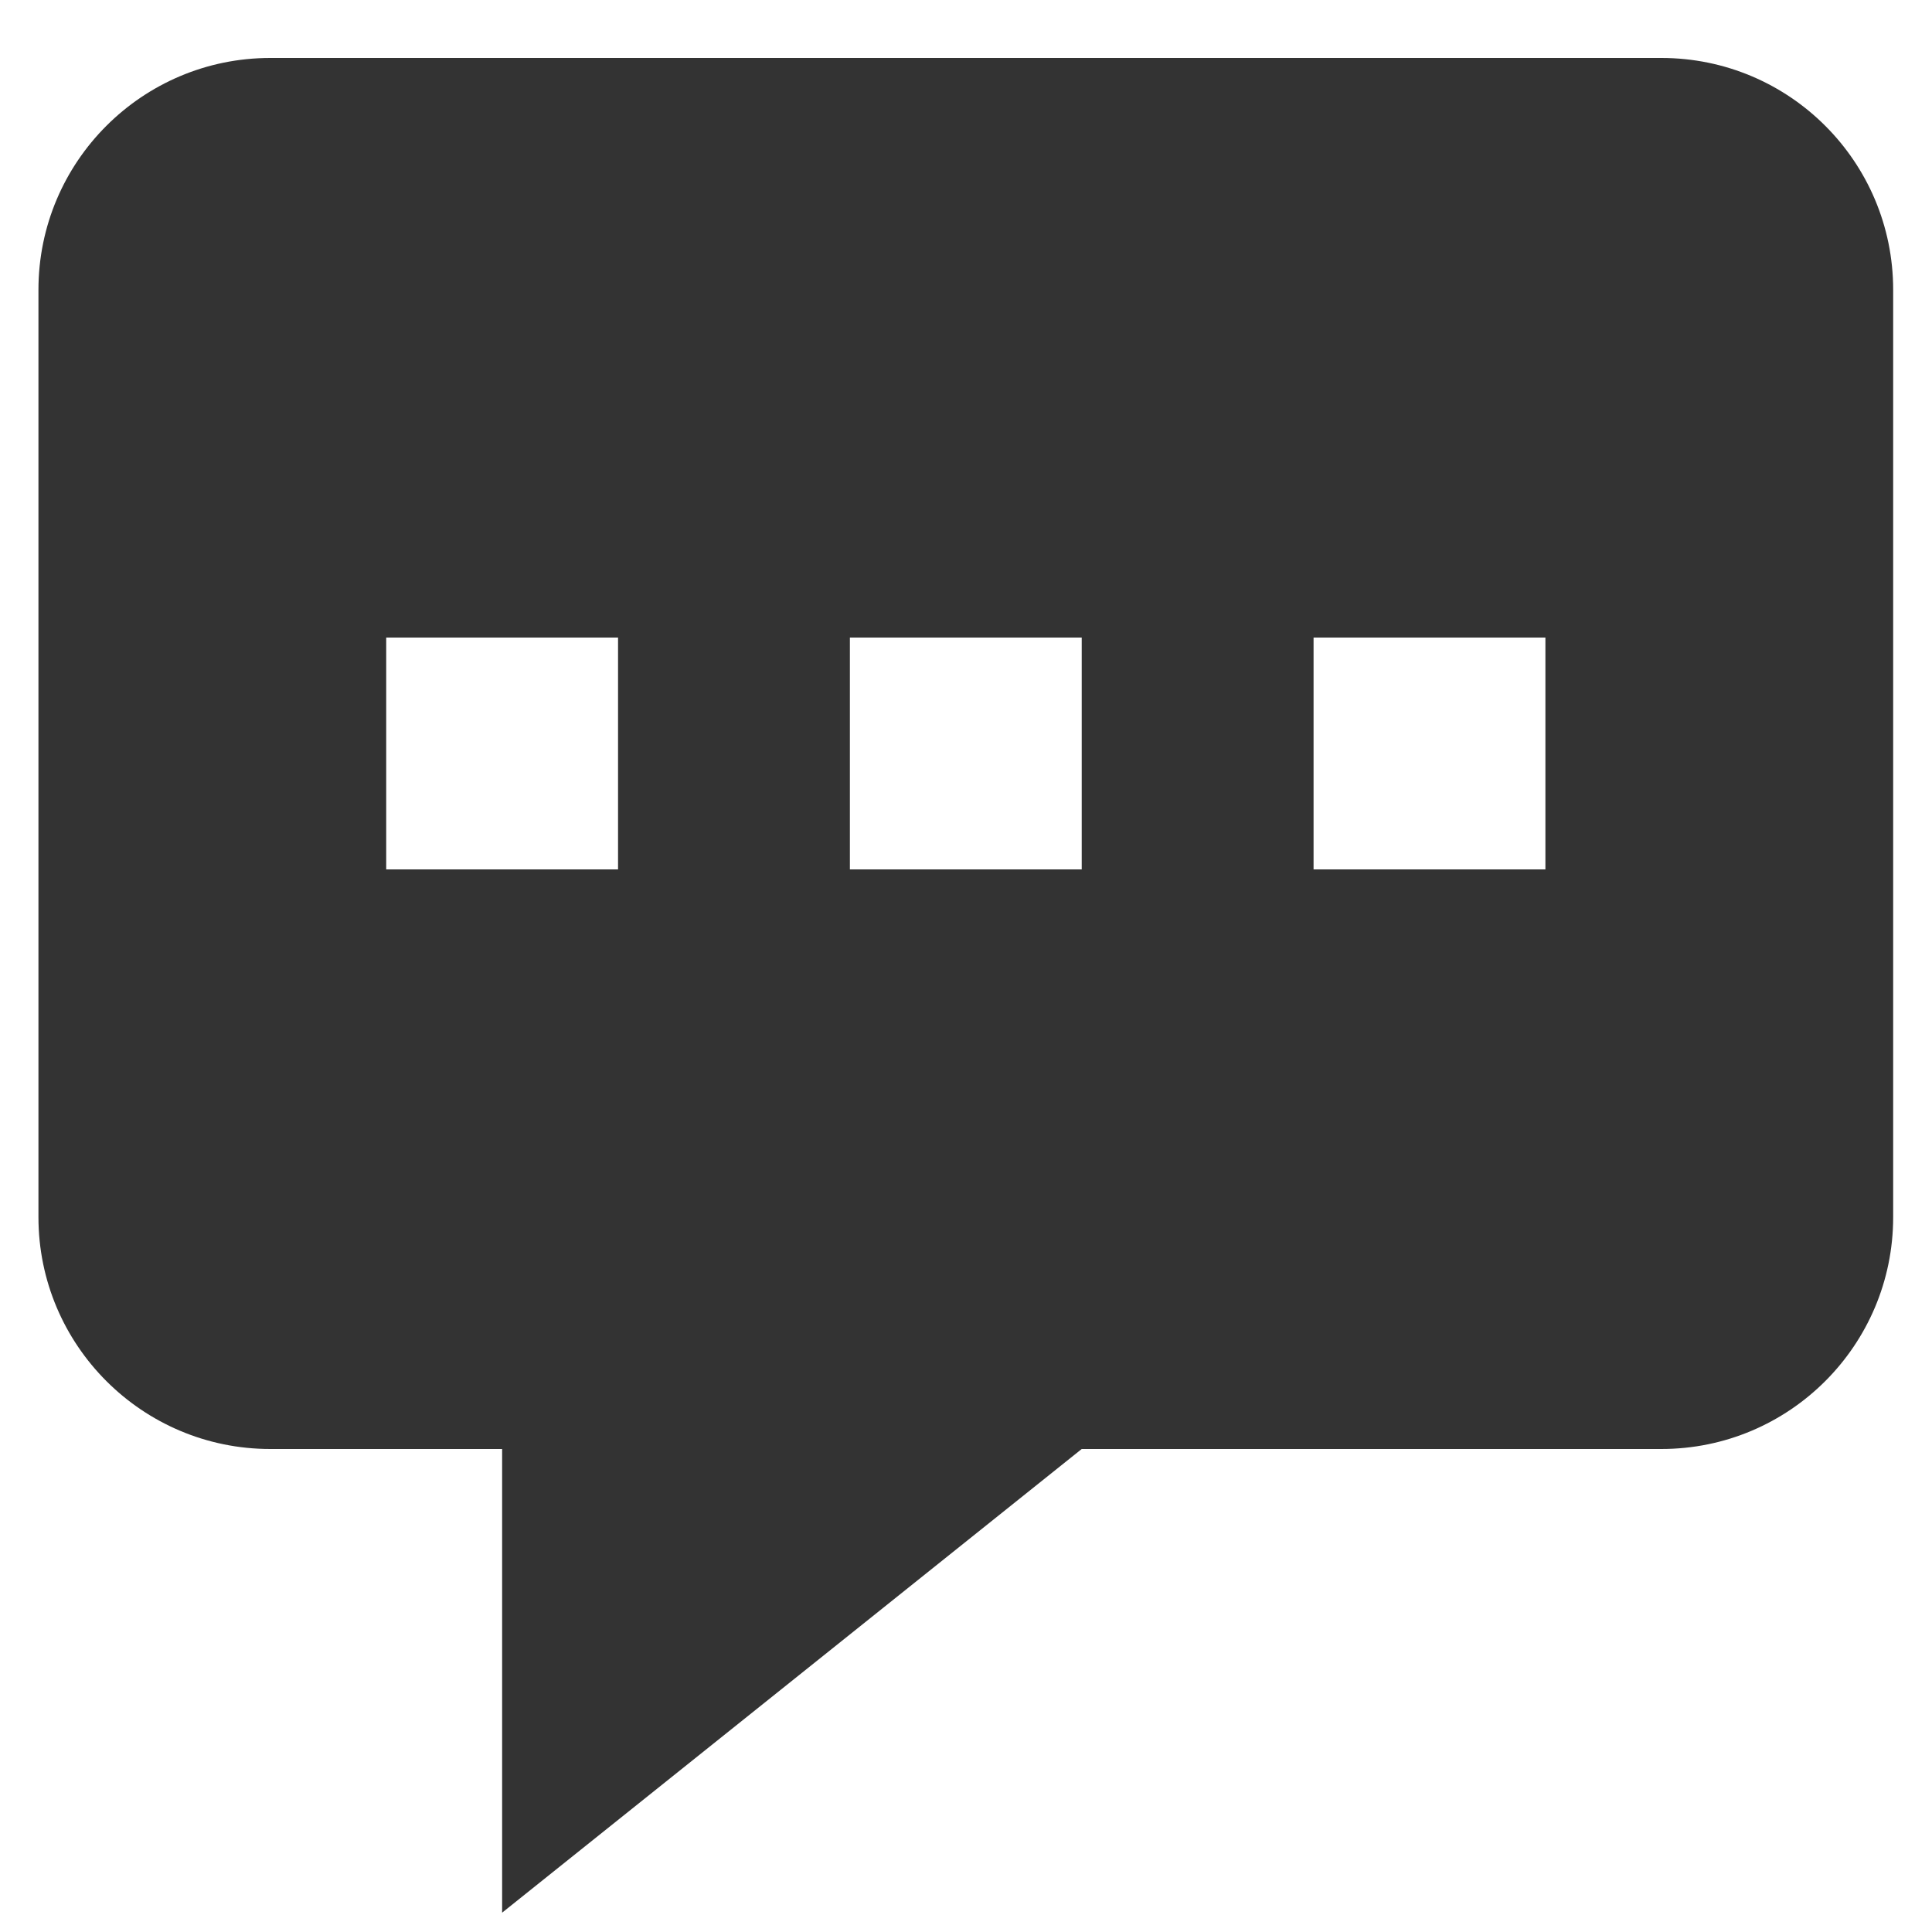 <svg width="20" height="20" viewBox="0 0 20 20" fill="none" xmlns="http://www.w3.org/2000/svg">
<path fill-rule="evenodd" clip-rule="evenodd" d="M19.598 3V12.6C19.598 13.925 18.524 15 17.198 15H11.198L5.198 19.8V15H2.798C1.473 15 0.398 13.925 0.398 12.6V3C0.398 1.674 1.473 0.6 2.798 0.6H17.198C18.524 0.6 19.598 1.674 19.598 3ZM6.398 6.6H3.998V9H6.398V6.6ZM8.798 6.6H11.198V9H8.798V6.6ZM15.998 6.6H13.598V9H15.998V6.6Z" fill="currentColor" fill-opacity="0.8"/>
</svg>
